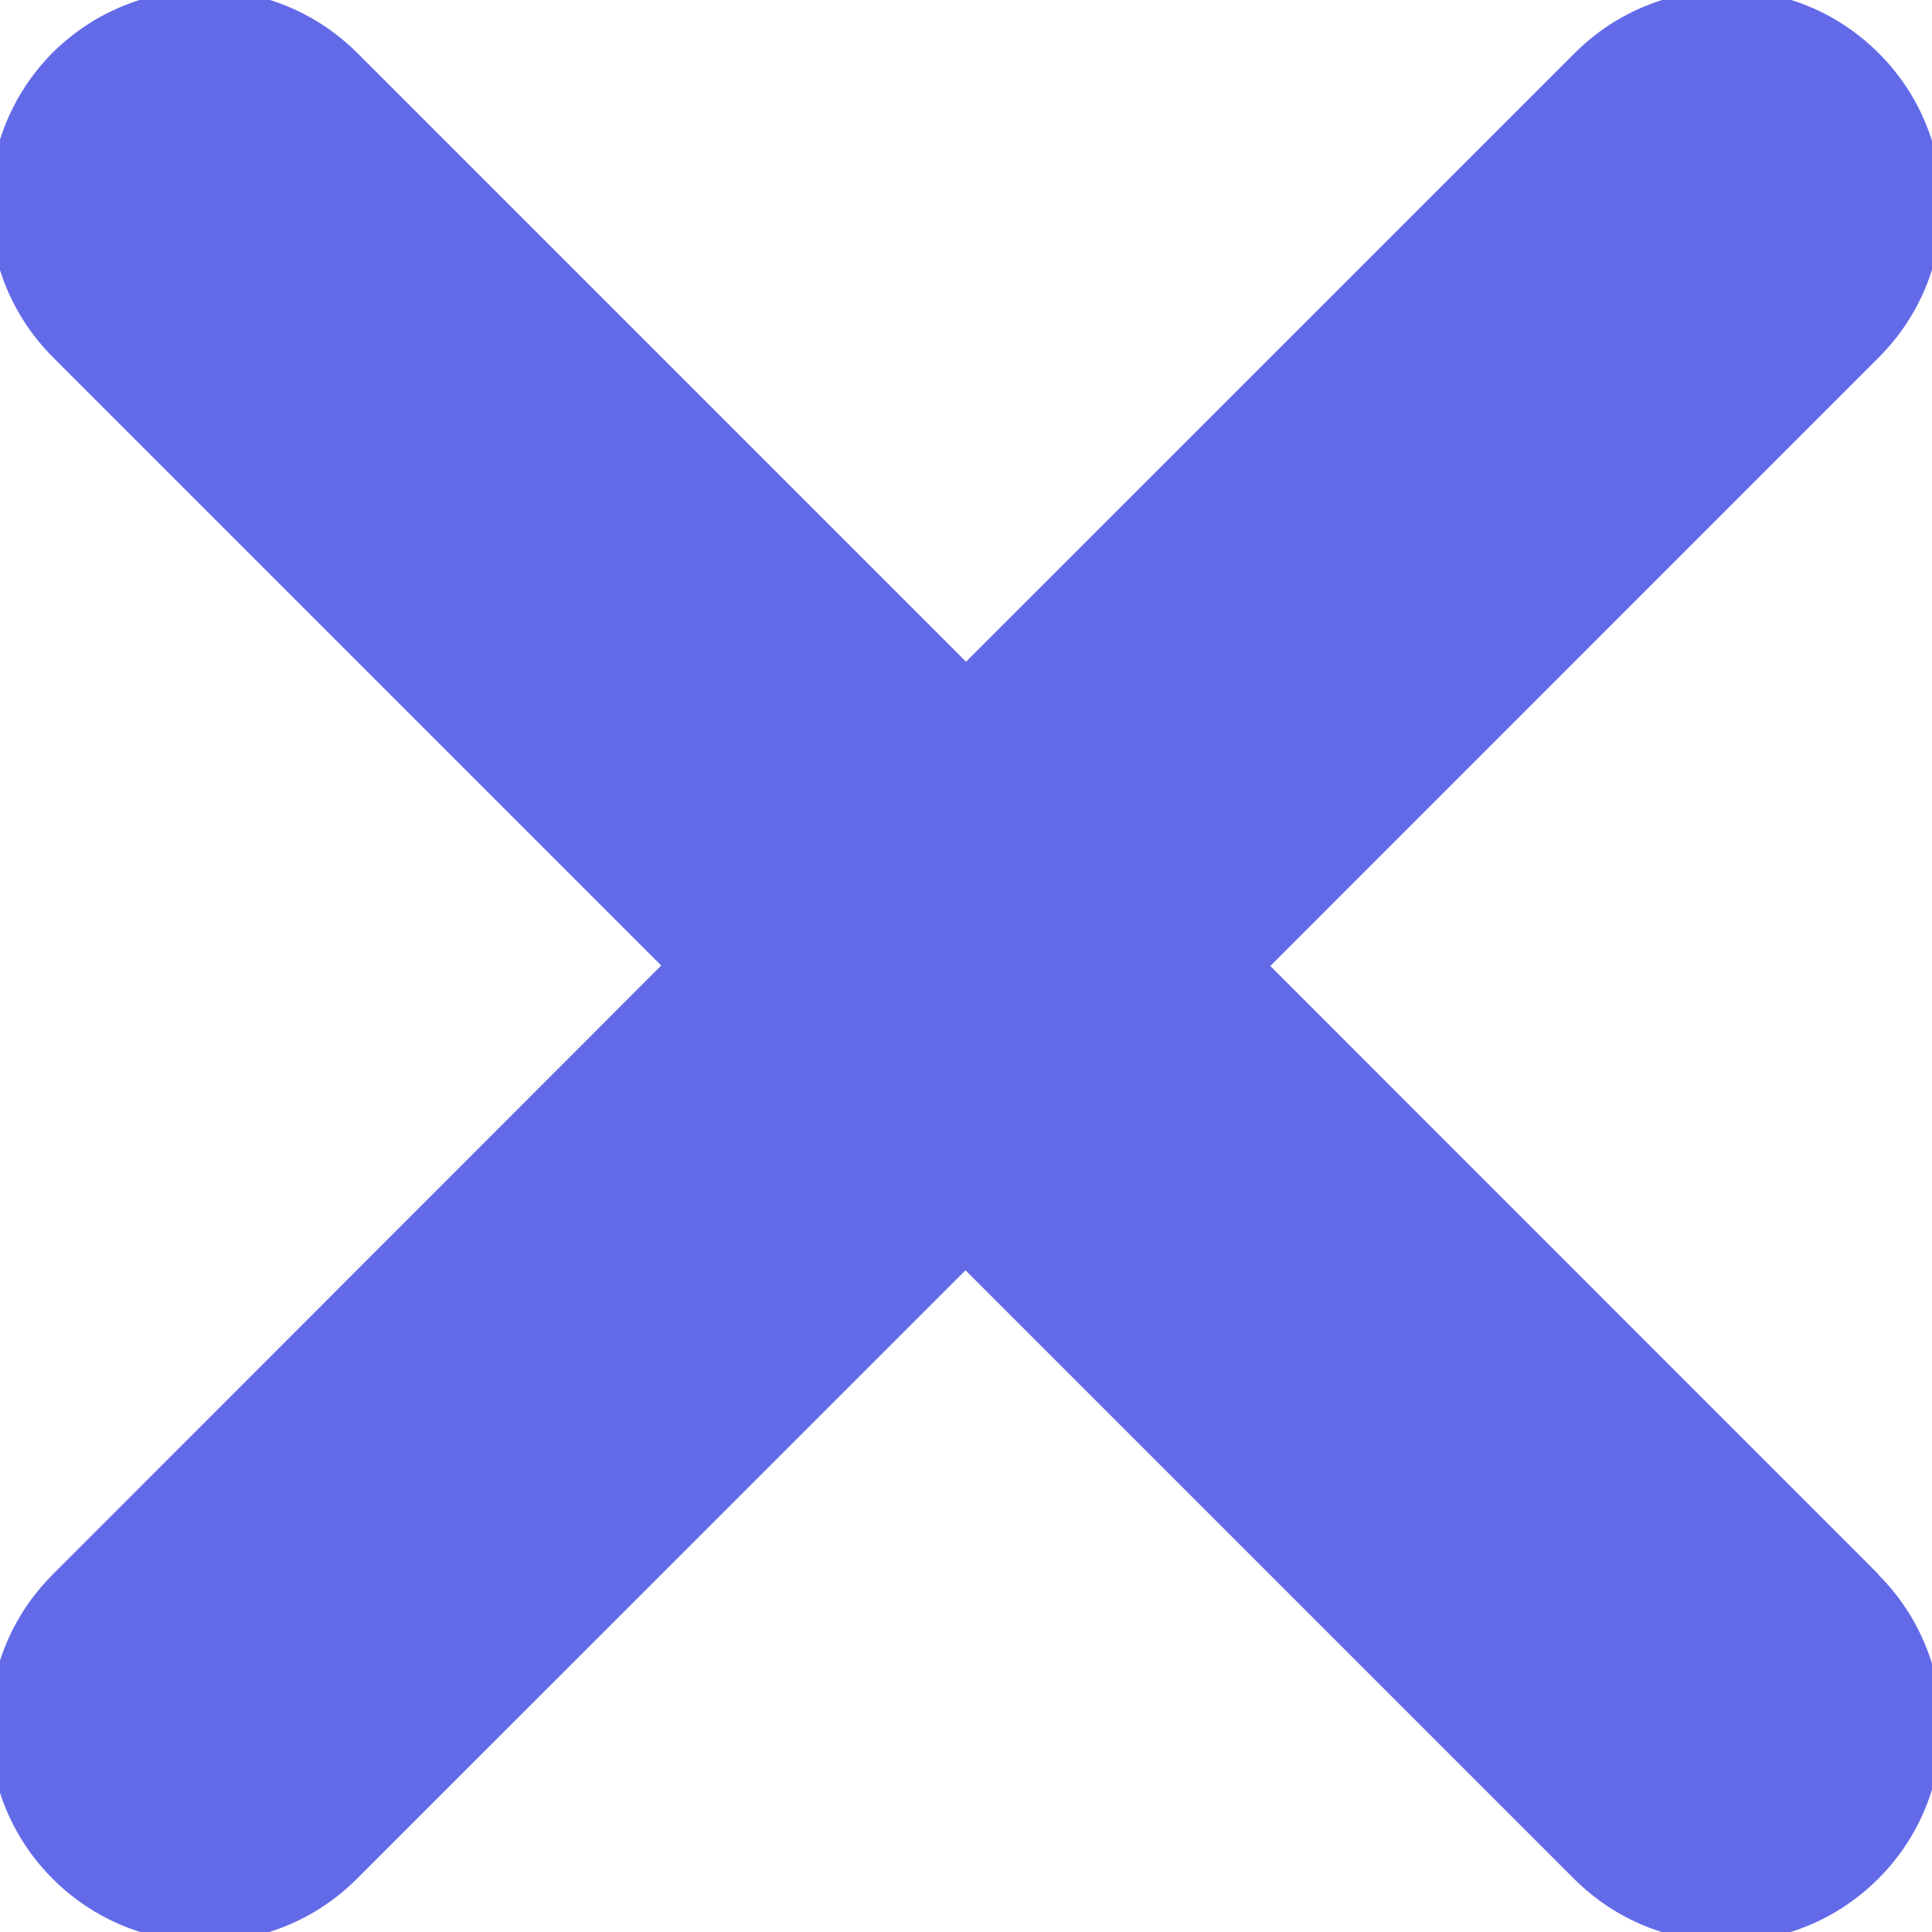 <svg width="16" height="16" viewBox="0 0 16 16" fill="none" xmlns="http://www.w3.org/2000/svg">
<g clip-path="url(#clip0_17_198)">
<path d="M15.559 13.04L10.52 8L15.559 2.96C16.256 2.264 16.256 1.137 15.559 0.441C14.863 -0.256 13.736 -0.256 13.04 0.441L8 5.48L2.956 0.436C2.259 -0.256 1.133 -0.256 0.436 0.436C-0.256 1.133 -0.256 2.26 0.436 2.956L5.476 7.996L0.436 13.04C-0.26 13.736 -0.26 14.863 0.436 15.559C1.133 16.256 2.259 16.256 2.956 15.559L7.996 10.52L13.035 15.559C13.732 16.256 14.858 16.256 15.555 15.559C16.252 14.863 16.252 13.736 15.555 13.04H15.559Z" fill="#636AE8"/>
</g>
<defs>
<clipPath id="clip0_17_198">
<rect width="16" height="16" fill="white"/>
</clipPath>
</defs>
</svg>

